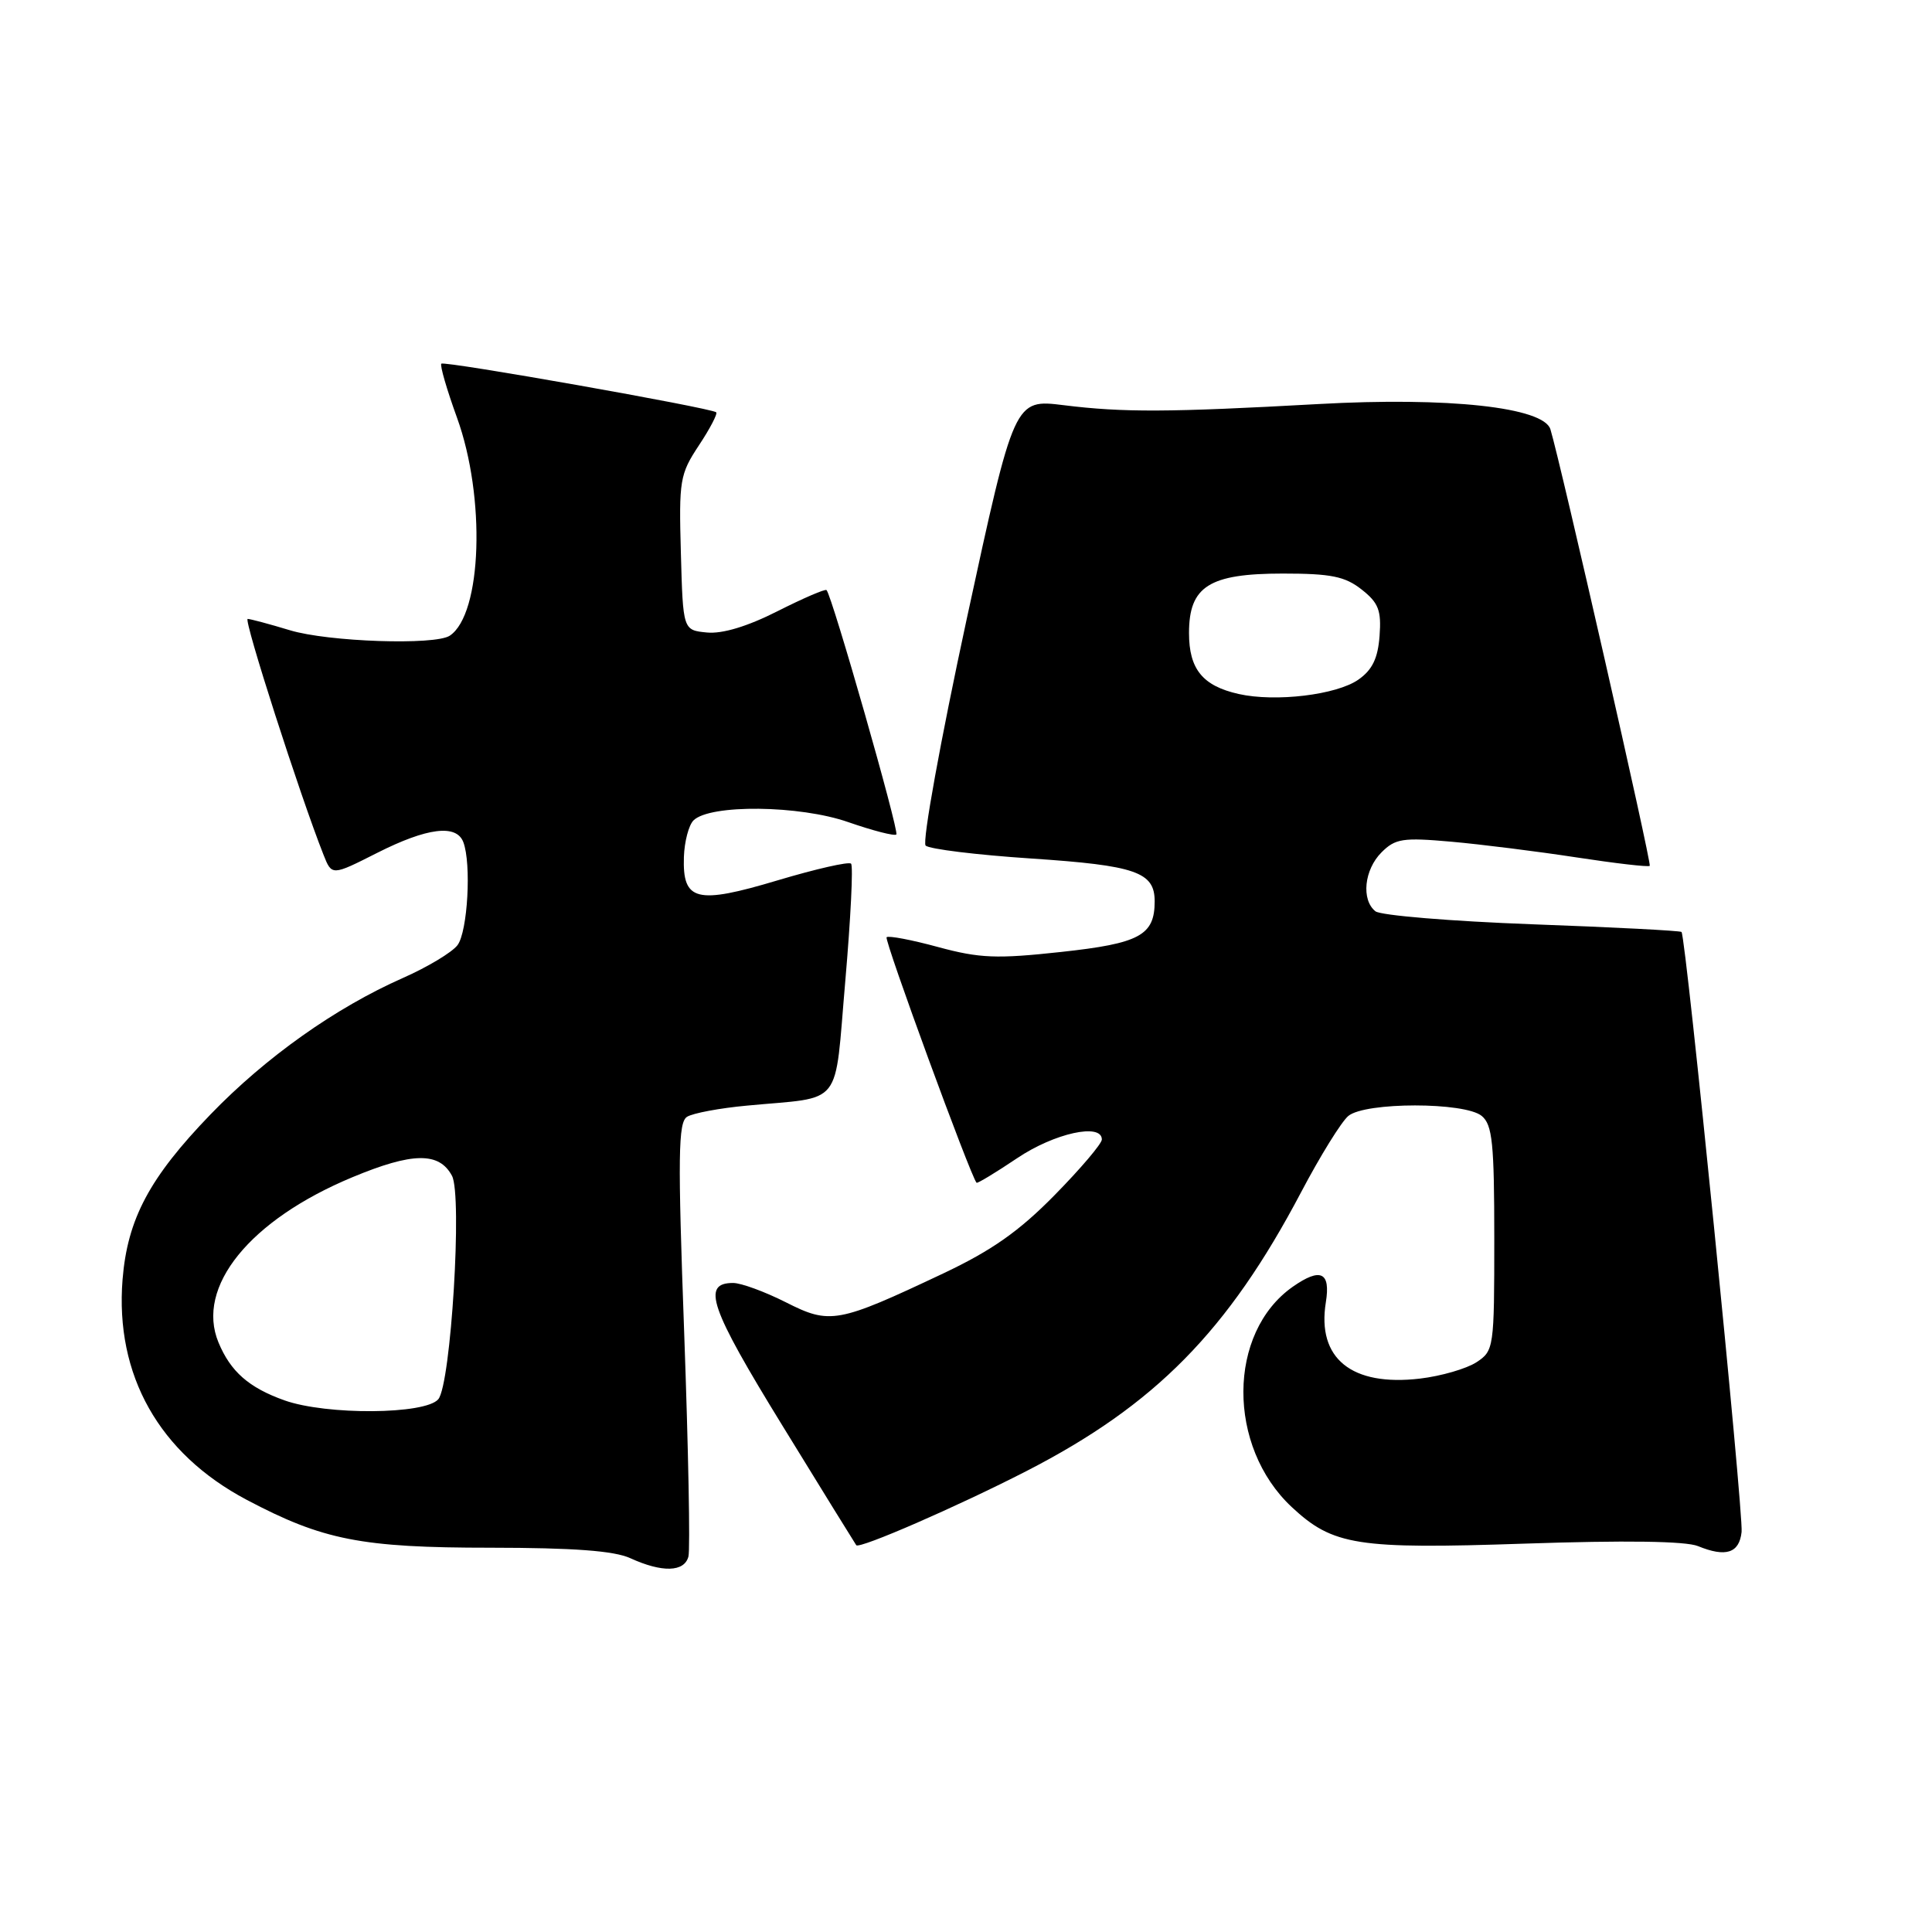 <?xml version="1.0" encoding="UTF-8" standalone="no"?>
<!DOCTYPE svg PUBLIC "-//W3C//DTD SVG 1.1//EN" "http://www.w3.org/Graphics/SVG/1.1/DTD/svg11.dtd" >
<svg xmlns="http://www.w3.org/2000/svg" xmlns:xlink="http://www.w3.org/1999/xlink" version="1.1" viewBox="0 0 256 256">
 <g >
 <path fill="currentColor"
d=" M 91.22 206.25 C 91.47 205.29 91.21 191.98 90.66 176.67 C 89.80 153.14 89.86 148.71 91.04 147.98 C 91.81 147.50 95.38 146.83 98.97 146.50 C 111.91 145.27 110.52 147.04 112.01 129.94 C 112.72 121.71 113.07 114.73 112.77 114.44 C 112.47 114.14 108.10 115.14 103.04 116.65 C 92.28 119.87 90.43 119.41 90.62 113.55 C 90.69 111.52 91.26 109.34 91.89 108.71 C 94.05 106.55 105.97 106.68 112.41 108.94 C 115.67 110.07 118.53 110.81 118.77 110.57 C 119.17 110.16 110.25 78.92 109.52 78.19 C 109.35 78.01 106.42 79.27 103.02 80.99 C 99.03 83.01 95.71 84.01 93.67 83.81 C 90.50 83.50 90.50 83.50 90.22 73.28 C 89.95 63.63 90.08 62.84 92.61 59.01 C 94.09 56.78 95.11 54.81 94.90 54.63 C 94.18 54.04 58.87 47.79 58.48 48.19 C 58.27 48.40 59.20 51.61 60.55 55.33 C 64.38 65.89 63.87 81.38 59.60 84.23 C 57.66 85.53 43.48 85.05 38.41 83.51 C 35.71 82.69 33.19 82.02 32.82 82.01 C 32.23 82.00 39.75 105.40 42.87 113.27 C 43.97 116.05 43.97 116.05 49.96 113.02 C 56.59 109.67 60.47 109.18 61.39 111.58 C 62.48 114.42 61.97 123.46 60.62 125.24 C 59.89 126.20 56.64 128.15 53.40 129.58 C 44.44 133.54 35.22 140.08 27.90 147.66 C 19.80 156.05 16.89 161.52 16.24 169.54 C 15.23 182.21 21.07 192.58 32.68 198.73 C 42.78 204.07 47.87 205.08 65.00 205.08 C 76.00 205.09 81.37 205.49 83.50 206.46 C 87.74 208.40 90.68 208.32 91.22 206.25 Z  M 230.77 202.99 C 231.04 200.48 223.39 124.05 222.81 123.49 C 222.64 123.32 213.72 122.86 203.00 122.47 C 192.28 122.07 182.94 121.30 182.25 120.75 C 180.35 119.23 180.76 115.24 183.06 112.94 C 184.89 111.11 185.89 110.96 192.31 111.53 C 196.26 111.88 203.73 112.82 208.89 113.61 C 214.06 114.40 218.43 114.91 218.60 114.73 C 218.88 114.45 206.78 61.28 205.44 56.89 C 204.55 53.96 191.90 52.58 174.68 53.54 C 154.81 54.64 148.85 54.67 140.95 53.69 C 134.40 52.88 134.40 52.88 128.09 82.04 C 124.62 98.11 122.18 111.57 122.65 112.04 C 123.12 112.51 129.43 113.28 136.68 113.76 C 150.50 114.68 153.00 115.55 153.00 119.43 C 153.00 123.94 151.02 125.01 140.59 126.14 C 132.06 127.07 129.82 126.98 124.31 125.49 C 120.79 124.53 117.72 123.95 117.48 124.19 C 117.13 124.54 128.63 155.93 129.40 156.72 C 129.51 156.84 131.93 155.38 134.77 153.47 C 139.70 150.15 146.00 148.76 146.00 150.99 C 146.00 151.54 143.19 154.85 139.75 158.35 C 135.03 163.16 131.42 165.69 125.00 168.73 C 110.98 175.35 109.99 175.53 104.11 172.55 C 101.33 171.15 98.20 170.00 97.14 170.00 C 92.93 170.00 94.06 173.26 103.63 188.83 C 108.92 197.45 113.35 204.61 113.46 204.75 C 113.89 205.27 126.90 199.60 136.00 194.93 C 153.06 186.17 162.70 176.39 172.41 157.96 C 174.94 153.16 177.75 148.62 178.66 147.87 C 180.90 146.01 194.10 146.01 196.34 147.87 C 197.75 149.04 198.00 151.49 198.00 164.10 C 198.00 178.63 197.95 178.99 195.63 180.51 C 194.32 181.36 190.96 182.34 188.16 182.67 C 179.09 183.74 174.48 180.00 175.68 172.57 C 176.33 168.55 174.99 167.92 171.30 170.50 C 162.63 176.58 162.56 191.67 171.17 199.70 C 176.63 204.79 179.81 205.29 202.00 204.54 C 215.35 204.09 223.37 204.20 225.00 204.87 C 228.68 206.38 230.47 205.80 230.77 202.99 Z  M 37.68 185.55 C 32.97 183.87 30.55 181.74 28.95 177.88 C 25.90 170.52 33.09 161.65 46.69 155.99 C 54.66 152.67 58.19 152.62 59.89 155.80 C 61.28 158.39 59.75 183.39 58.08 185.40 C 56.39 187.44 43.26 187.54 37.68 185.55 Z  M 164.14 91.96 C 159.36 90.89 157.55 88.67 157.55 83.88 C 157.55 77.69 160.22 76.00 169.98 76.00 C 176.35 76.00 178.21 76.37 180.42 78.11 C 182.67 79.88 183.05 80.88 182.80 84.26 C 182.58 87.23 181.84 88.76 180.00 90.05 C 177.11 92.08 169.01 93.05 164.14 91.96 Z "/>
</g>
</svg>